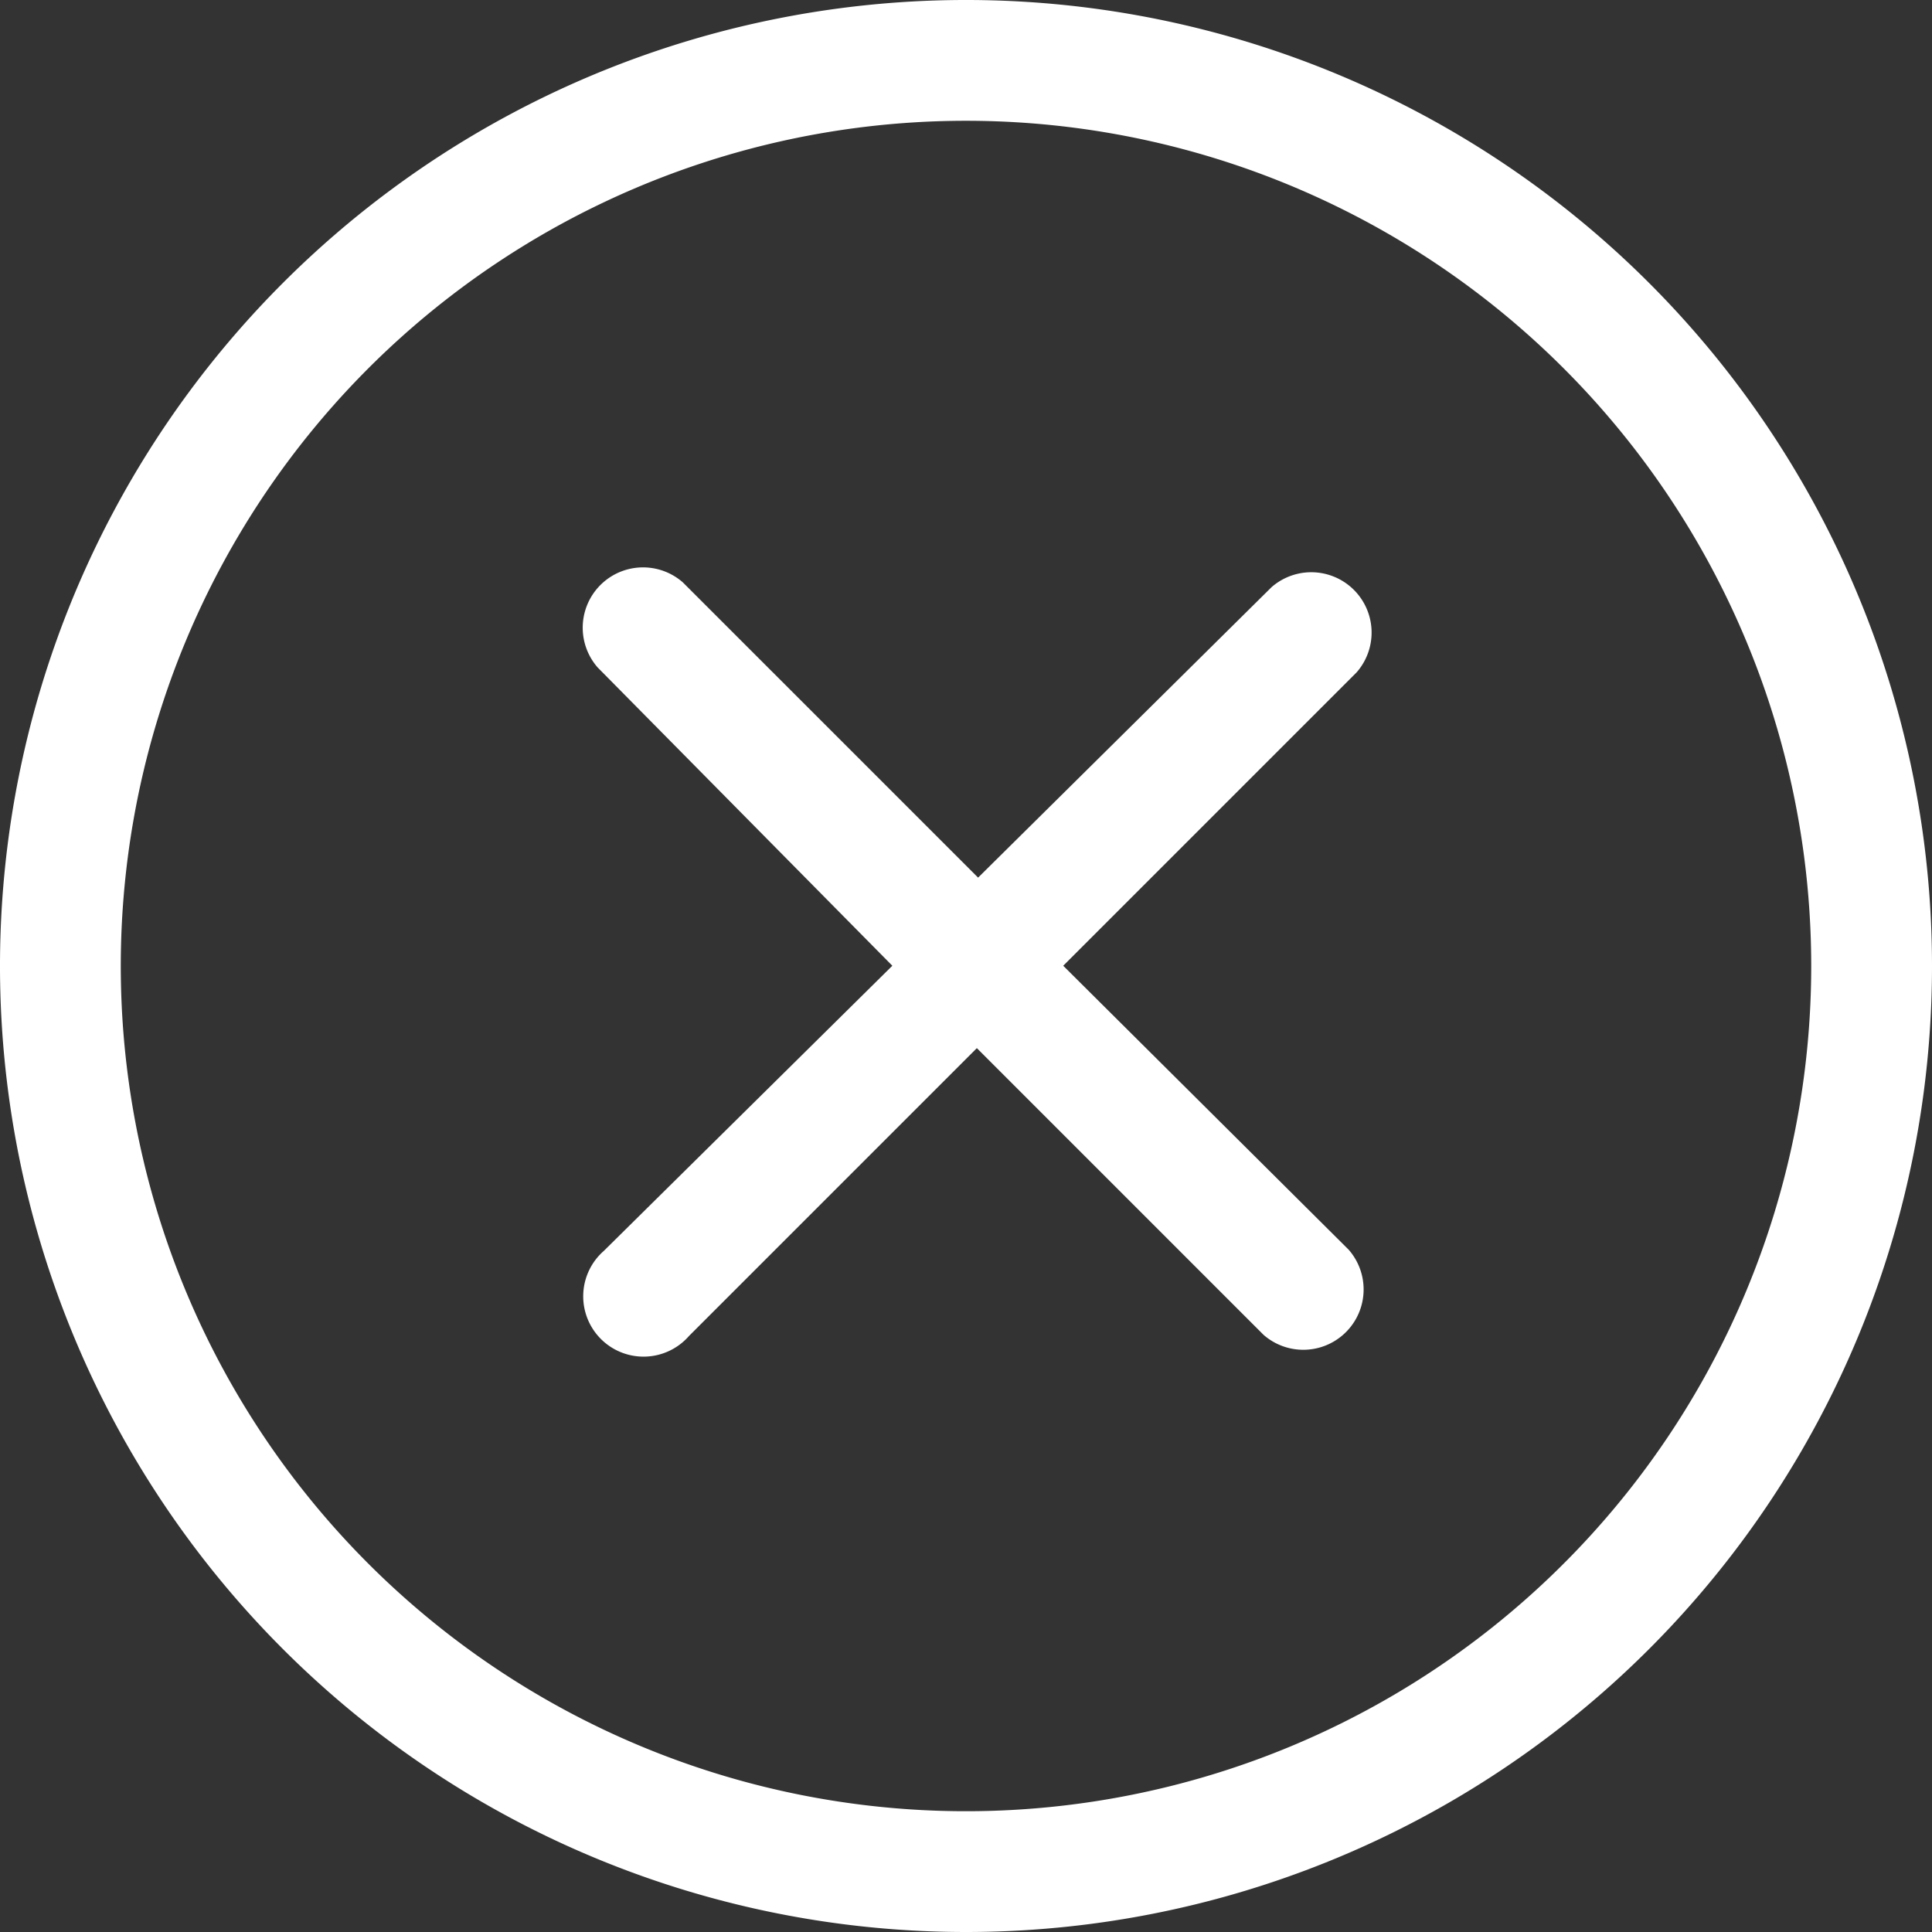 <svg xmlns="http://www.w3.org/2000/svg" width="15.5" height="15.5" viewBox="0 0 15.5 15.5"><rect x="0" y="0" width="15.5" height="15.5" fill="#333333" stroke="none"/><defs><style>.a{fill:#fff;}</style></defs><g transform="translate(-2 -2)"><path class="a" d="M15.506,14.6l2.354-2.354a.484.484,0,0,0-.683-.683l-2.354,2.33-2.369-2.369a.484.484,0,0,0-.683.683L14.135,14.6,11.82,16.888a.484.484,0,1,0,.683.683l2.31-2.31,2.3,2.3a.484.484,0,0,0,.683-.683Z" transform="translate(-4.976 -4.852)"/><path class="a" d="M9.75,17.5A7.75,7.75,0,1,1,17.5,9.75,7.75,7.75,0,0,1,9.75,17.5Zm0-14.531A6.781,6.781,0,1,0,16.531,9.75,6.781,6.781,0,0,0,9.75,2.969Z"/></g></svg>